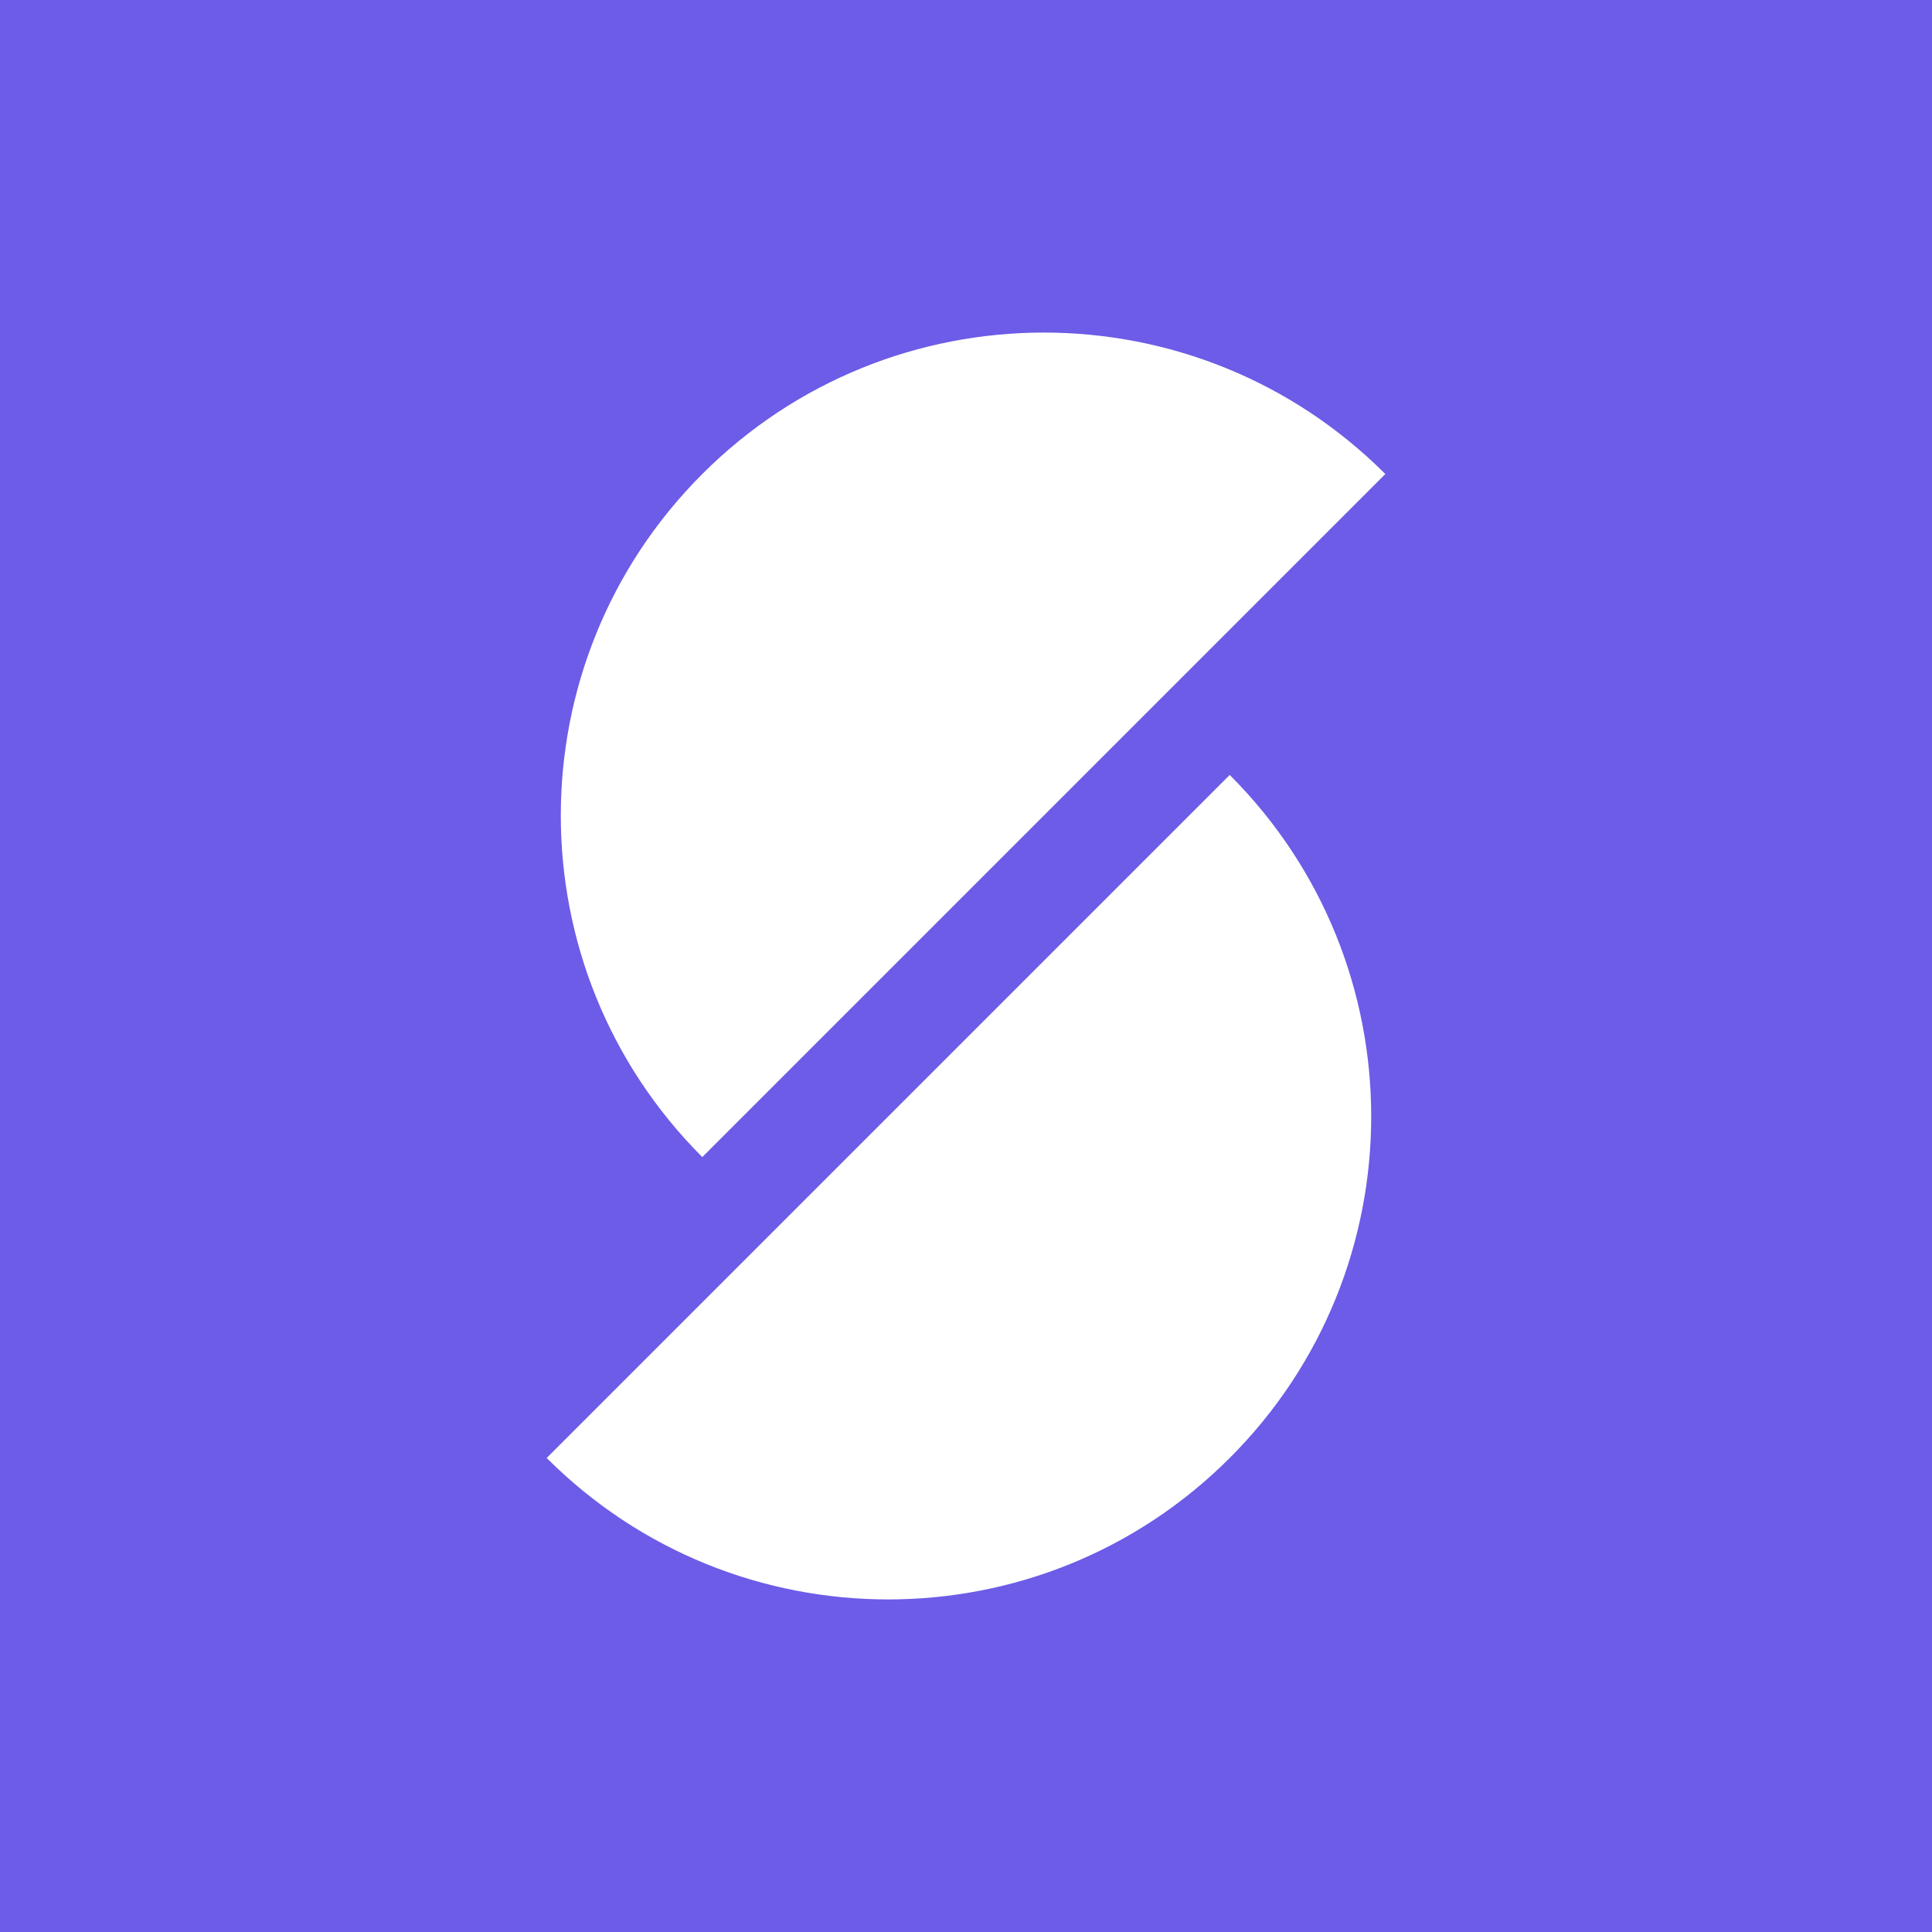 <svg width="48" height="48" viewBox="0 0 48 48" fill="none" xmlns="http://www.w3.org/2000/svg">
<rect width="48" height="48" fill="#6C5CE7"/>
<circle cx="24" cy="24" r="24" fill="#6C5CE7"/>
<path d="M17.448 11.777C12.761 16.463 12.761 24.061 17.448 28.747L34.418 11.777C29.732 7.091 22.134 7.091 17.448 11.777Z" fill="white"/>
<path d="M30.552 36.223C35.239 31.537 35.239 23.939 30.552 19.253L13.582 36.223C18.268 40.909 25.866 40.909 30.552 36.223Z" fill="white"/>
</svg>
